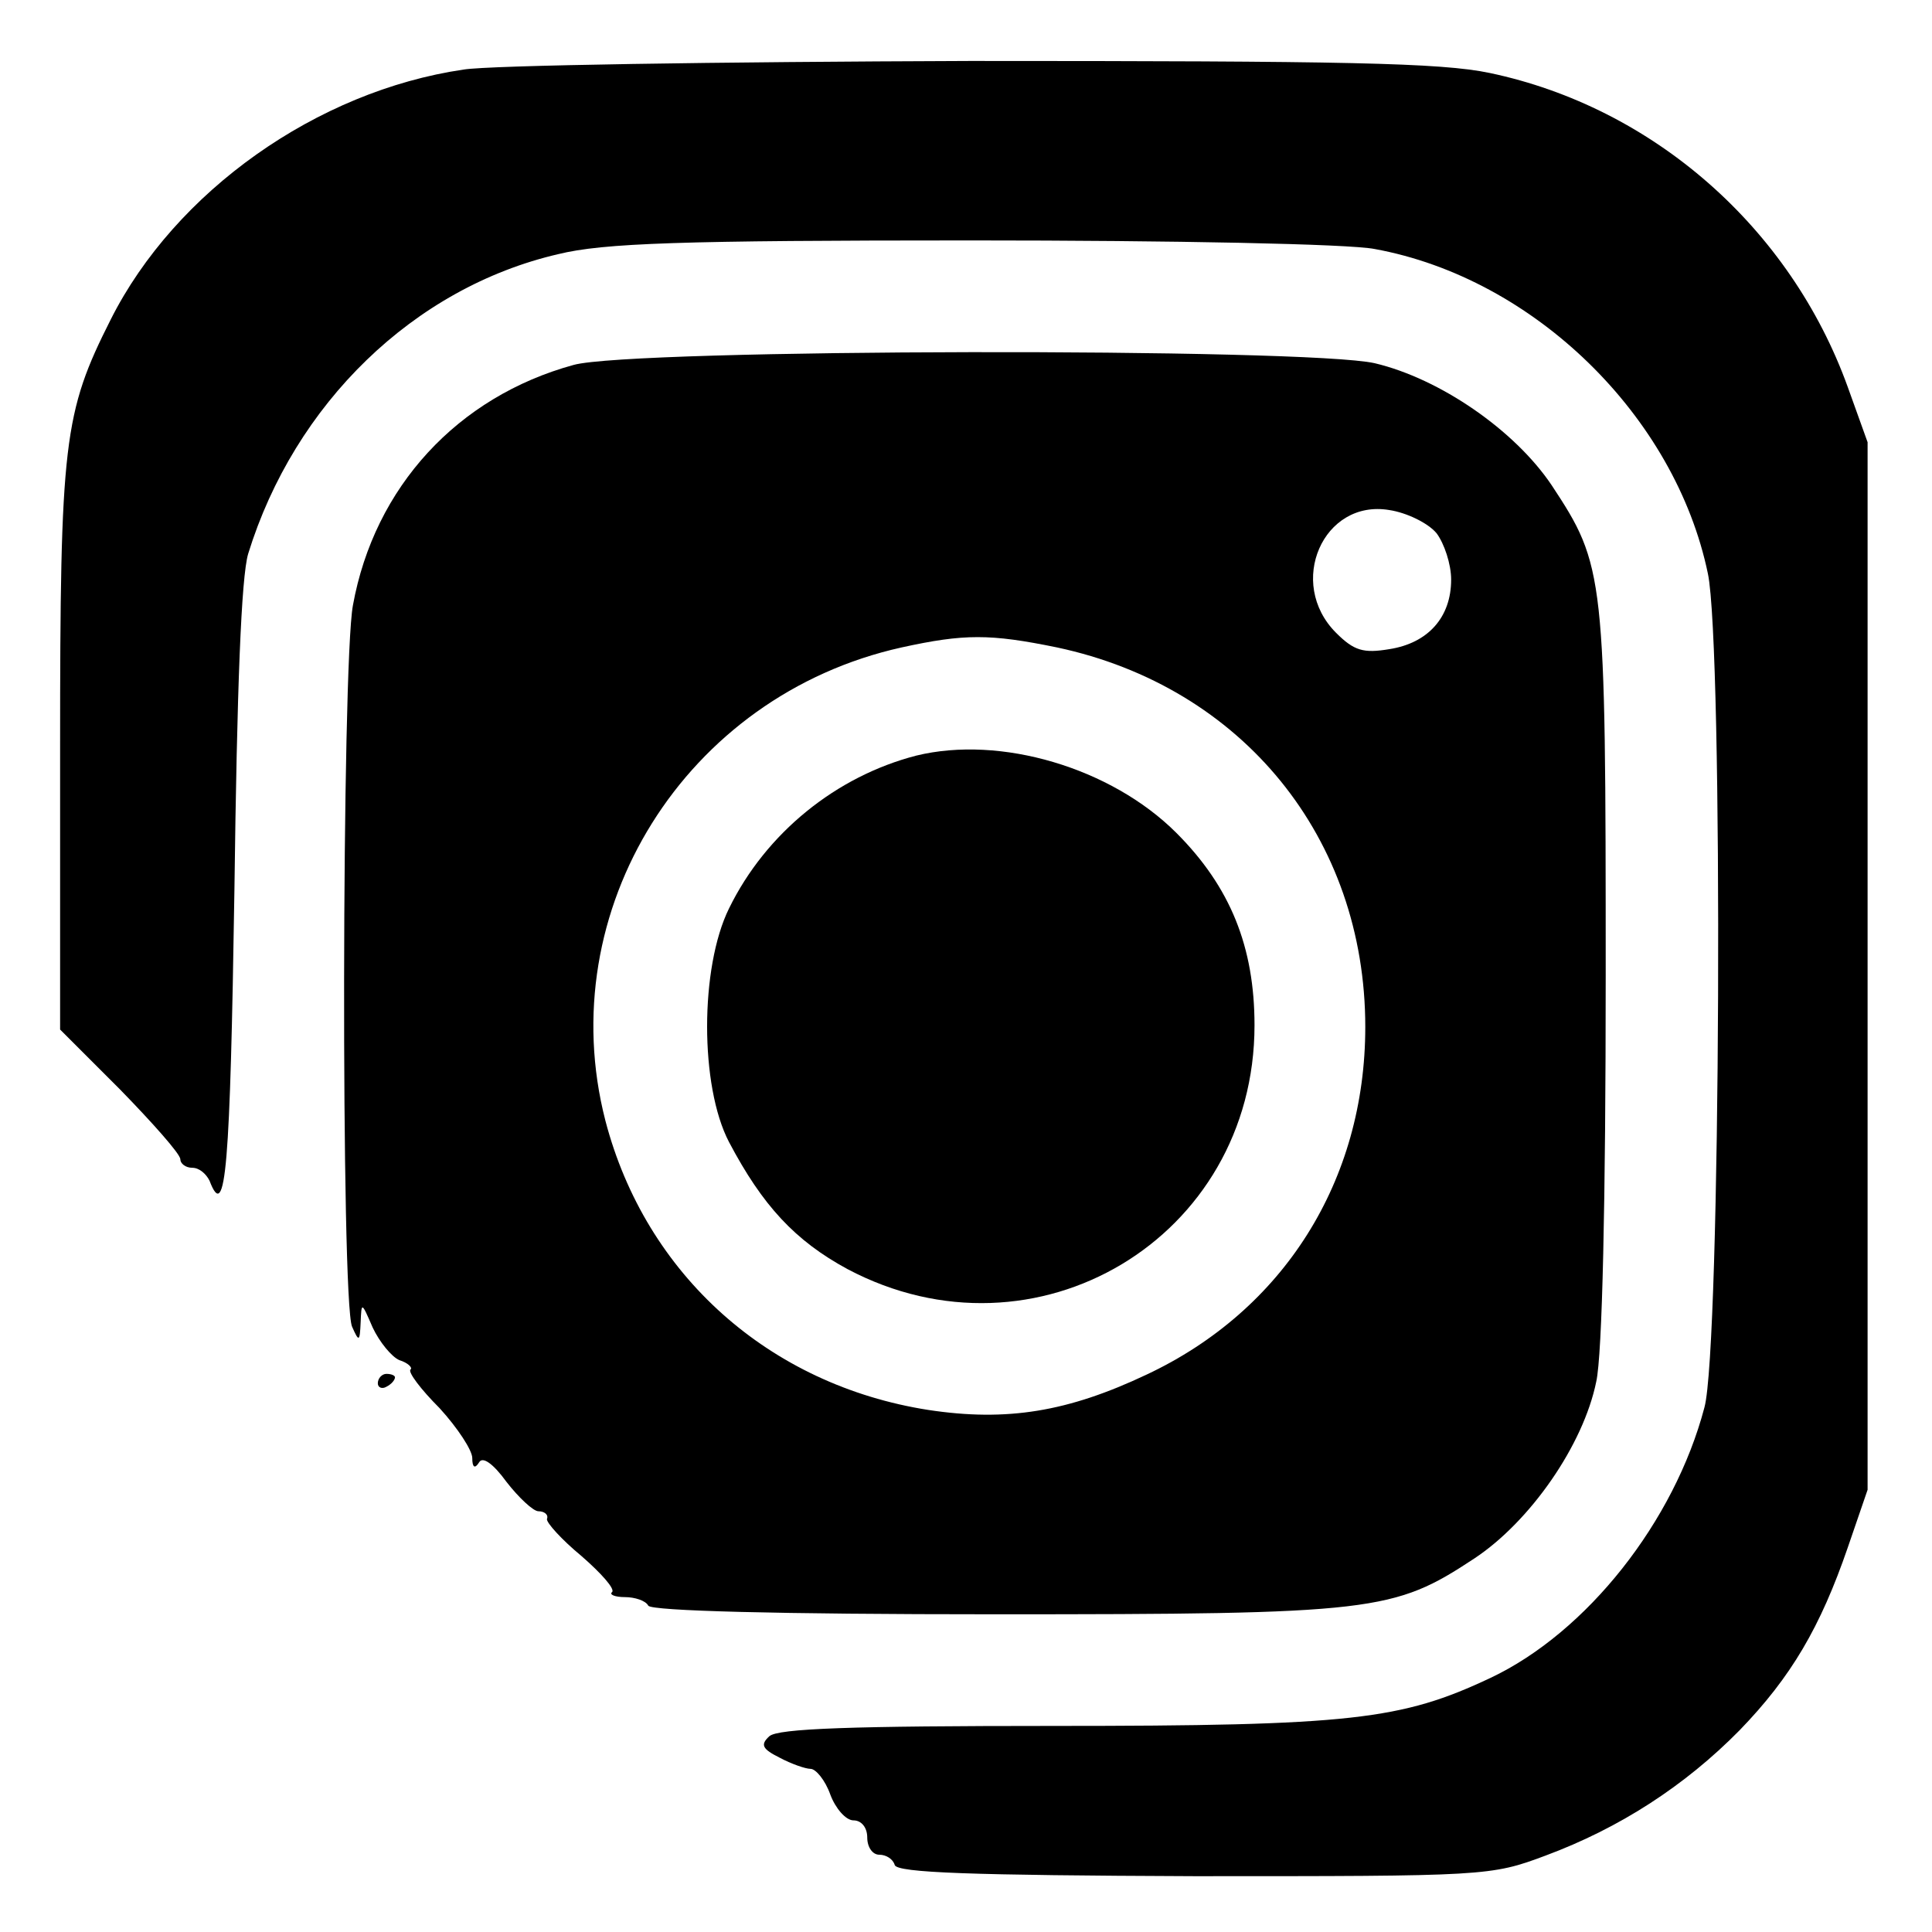 <?xml version="1.0" standalone="no"?>
<!DOCTYPE svg PUBLIC "-//W3C//DTD SVG 20010904//EN"
 "http://www.w3.org/TR/2001/REC-SVG-20010904/DTD/svg10.dtd">
<svg version="1.0" xmlns="http://www.w3.org/2000/svg"
 width="225pt" height="225pt" viewBox="0 0 225 225"
 preserveAspectRatio="xMidYMid meet">

<g transform="translate(0,225) scale(0.1,-0.1)"
fill="#000000" stroke="none">
<path d="M540 2169 c-171 -25 -336 -142 -411 -291 -55 -109 -59 -142 -59 -499
l0 -328 70 -70 c38 -39 70 -75 70 -81 0 -5 6 -10 14 -10 8 0 16 -7 20 -15 19
-50 24 15 29 338 3 237 8 365 16 392 54 175 193 310 361 349 53 13 143 16 481
16 235 0 440 -4 470 -10 186 -34 350 -195 388 -378 18 -85 15 -902 -4 -971
-35 -133 -137 -262 -249 -315 -104 -49 -162 -56 -509 -56 -236 0 -321 -3 -331
-12 -11 -10 -8 -15 12 -25 13 -7 30 -13 36 -13 6 0 17 -13 23 -30 6 -16 18
-30 27 -30 9 0 16 -8 16 -20 0 -11 6 -20 14 -20 8 0 16 -5 18 -12 3 -9 89 -12
349 -13 339 0 345 0 409 24 86 32 162 81 226 146 60 62 94 120 126 213 l23 67
0 610 0 610 -23 64 c-67 186 -227 326 -417 366 -57 12 -170 14 -605 14 -294
-1 -560 -5 -590 -10z"/>
<path d="M668 1825 c-135 -37 -232 -142 -257 -280 -13 -70 -14 -810 -1 -840 8
-18 9 -18 10 5 1 24 1 24 14 -6 8 -17 22 -34 31 -38 10 -3 16 -9 13 -11 -3 -3
12 -23 34 -45 21 -23 38 -49 38 -58 0 -11 3 -13 8 -5 4 7 16 -1 32 -23 14 -18
31 -34 37 -34 7 0 12 -4 10 -9 -1 -4 17 -24 40 -43 23 -20 39 -38 36 -42 -4
-3 3 -6 15 -6 11 0 24 -4 27 -10 4 -6 149 -10 403 -10 443 0 465 3 559 65 65
43 127 132 142 206 7 31 11 209 11 473 0 468 -1 477 -63 571 -43 64 -130 124
-206 142 -79 18 -865 17 -933 -2z m1005 -196 c9 -12 17 -36 17 -54 0 -44 -27
-74 -72 -81 -30 -5 -41 -2 -62 19 -58 58 -15 156 62 143 20 -3 45 -15 55 -27z
m-442 -133 c216 -46 359 -222 359 -442 0 -179 -95 -330 -255 -405 -91 -43
-162 -55 -254 -41 -185 29 -329 157 -376 337 -63 245 93 495 345 551 73 16
103 16 181 0z"/>
<path d="M1067 1370 c-93 -24 -175 -90 -218 -178 -34 -69 -34 -207 0 -272 39
-74 77 -115 138 -148 219 -116 474 36 474 284 0 91 -28 161 -91 224 -76 76
-205 114 -303 90z"/>
<path d="M440 639 c0 -5 5 -7 10 -4 6 3 10 8 10 11 0 2 -4 4 -10 4 -5 0 -10
-5 -10 -11z"/>
</g>
</svg>
